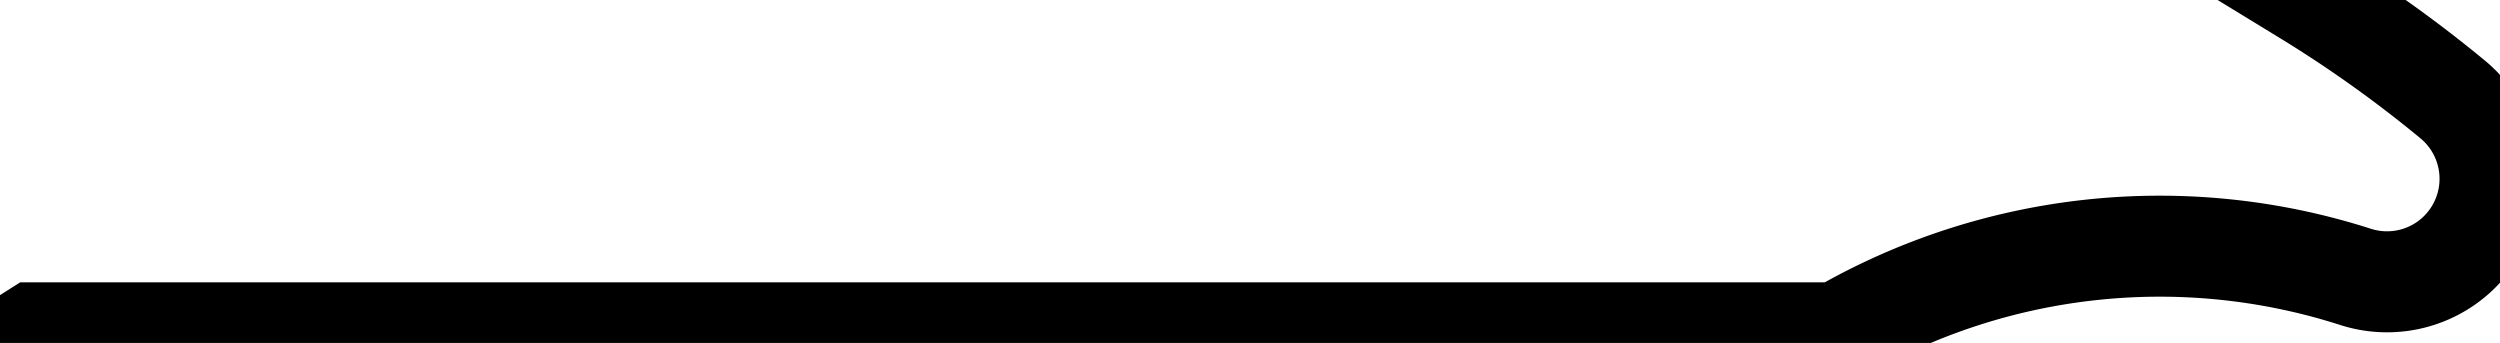 <?xml version="1.0" encoding="UTF-8" standalone="no"?>
<!-- Generator: Fusion 360, Shaper Origin Export Add-In, Version 1.4.1  -->

<svg
   xmlns:shaper="http://www.shapertools.com/namespaces/shaper"
   xmlns:dc="http://purl.org/dc/elements/1.1/"
   xmlns:cc="http://creativecommons.org/ns#"
   xmlns:rdf="http://www.w3.org/1999/02/22-rdf-syntax-ns#"
   xmlns:svg="http://www.w3.org/2000/svg"
   xmlns="http://www.w3.org/2000/svg"
   xmlns:sodipodi="http://sodipodi.sourceforge.net/DTD/sodipodi-0.dtd"
   xmlns:inkscape="http://www.inkscape.org/namespaces/inkscape"
   enable-background="new 0 0 30.947 4.245"
   height="4.245cm"
   shaper:fusionaddin="version:1.4.1"
   version="1.1"
   viewBox="0 0 30.947 4.245"
   width="30.947cm"
   x="0cm"
   xml:space="preserve"
   y="0cm"
   id="svg4"
   sodipodi:docname="layer8_5.svg"
   inkscape:version="0.92.2 (5c3e80d, 2017-08-06)"><defs
     id="defs8" /><sodipodi:namedview
     pagecolor="#ffffff"
     bordercolor="#666666"
     borderopacity="1"
     objecttolerance="10"
     gridtolerance="10"
     guidetolerance="10"
     inkscape:pageopacity="0"
     inkscape:pageshadow="2"
     inkscape:window-width="2560"
     inkscape:window-height="1537"
     id="namedview6"
     showgrid="false"
     inkscape:zoom="1.0738098"
     inkscape:cx="540.43672"
     inkscape:cy="57.856638"
     inkscape:window-x="1432"
     inkscape:window-y="757"
     inkscape:window-maximized="1"
     inkscape:current-layer="svg4" /><path
     d="M22.788,0 A7.799,7.799 120.409 0,0 29.119,0.699 A1.4,1.4 252.198 0,1 30.439,3.112 A15.894,15.894 50.456 0,1 28.884,4.245 L28.479,4.203 A15.644,15.644 58.564 0,0 30.28,2.919 A1.15,1.15 50.456 0,0 29.196,0.937 A8.049,8.049 72.198 0,1 22.72,0.25 L0.395,0.25 -0,-0 22.788,-0z"
     fill="rgb(0,0,0)"
     shaper:cutDepth="0"
     shaper:pathType="exterior"
     transform="matrix(1,0,0,-1,0,4.245)"
     vector-effect="non-scaling-stroke"
     id="path2"
     style="fill:none;stroke:#000000;stroke-opacity:1" /></svg>